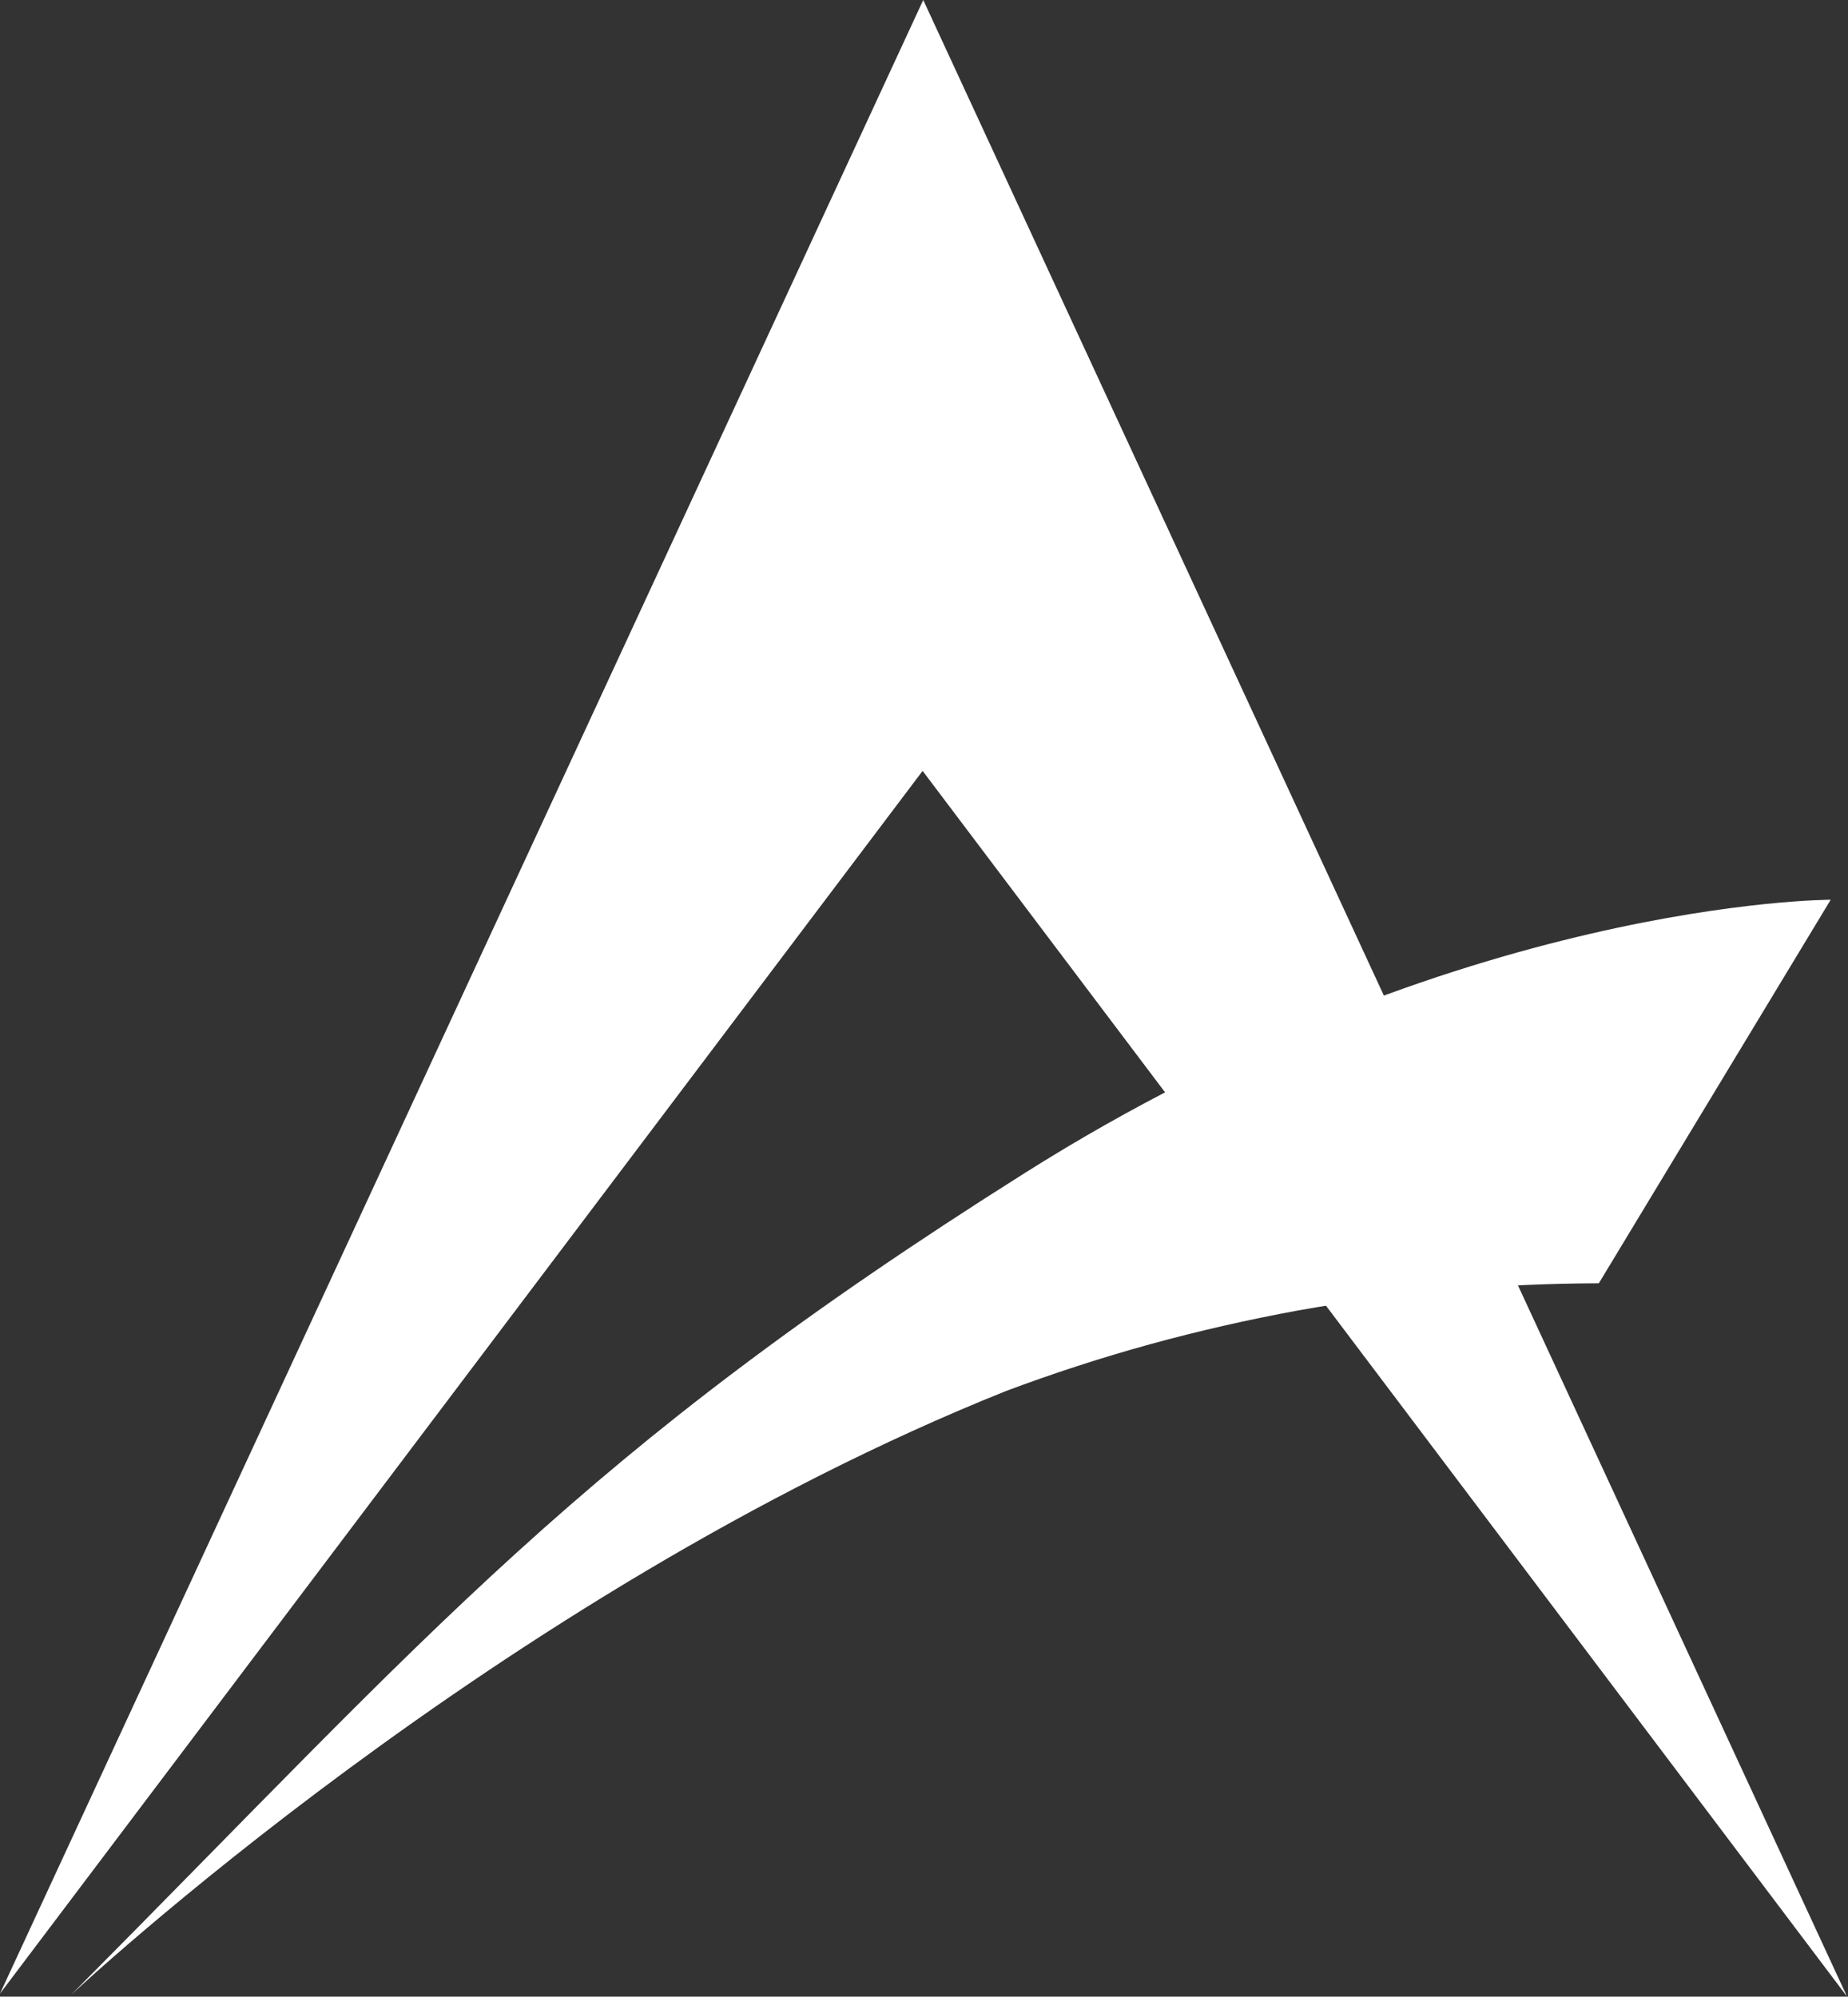 <svg version="1.2" xmlns="http://www.w3.org/2000/svg" viewBox="0 0 1464 1582" width="1464" height="1582">
	<rect x="0" y="0" width="1464" height="1582" fill="#333333" stroke="none"/>
	<title>AM_Logo-svg</title>
	<style>
		.s0 { fill: #ffffff } 
	</style>
	<path id="Layer" class="s0" d="m0 1579.6l731.4-1579.6 731.8 1581.9-732.3-971.1-730.9 968.8z"/>
	<path id="Layer" class="s0" d="m56.2 1580.7c288.9-290.7 402.9-428.7 755.2-651 343.5-217 638.9-216.8 638.9-216.8l-183.7 303.9c-40 0.1-79.9 1.9-119.8 5.5-39.8 3.6-79.4 9-118.8 16.1-39.3 7.2-78.3 16.1-116.9 26.7-38.5 10.6-76.6 23-114 37-402.3 161.1-740.9 478.6-740.9 478.6z"/>
</svg>